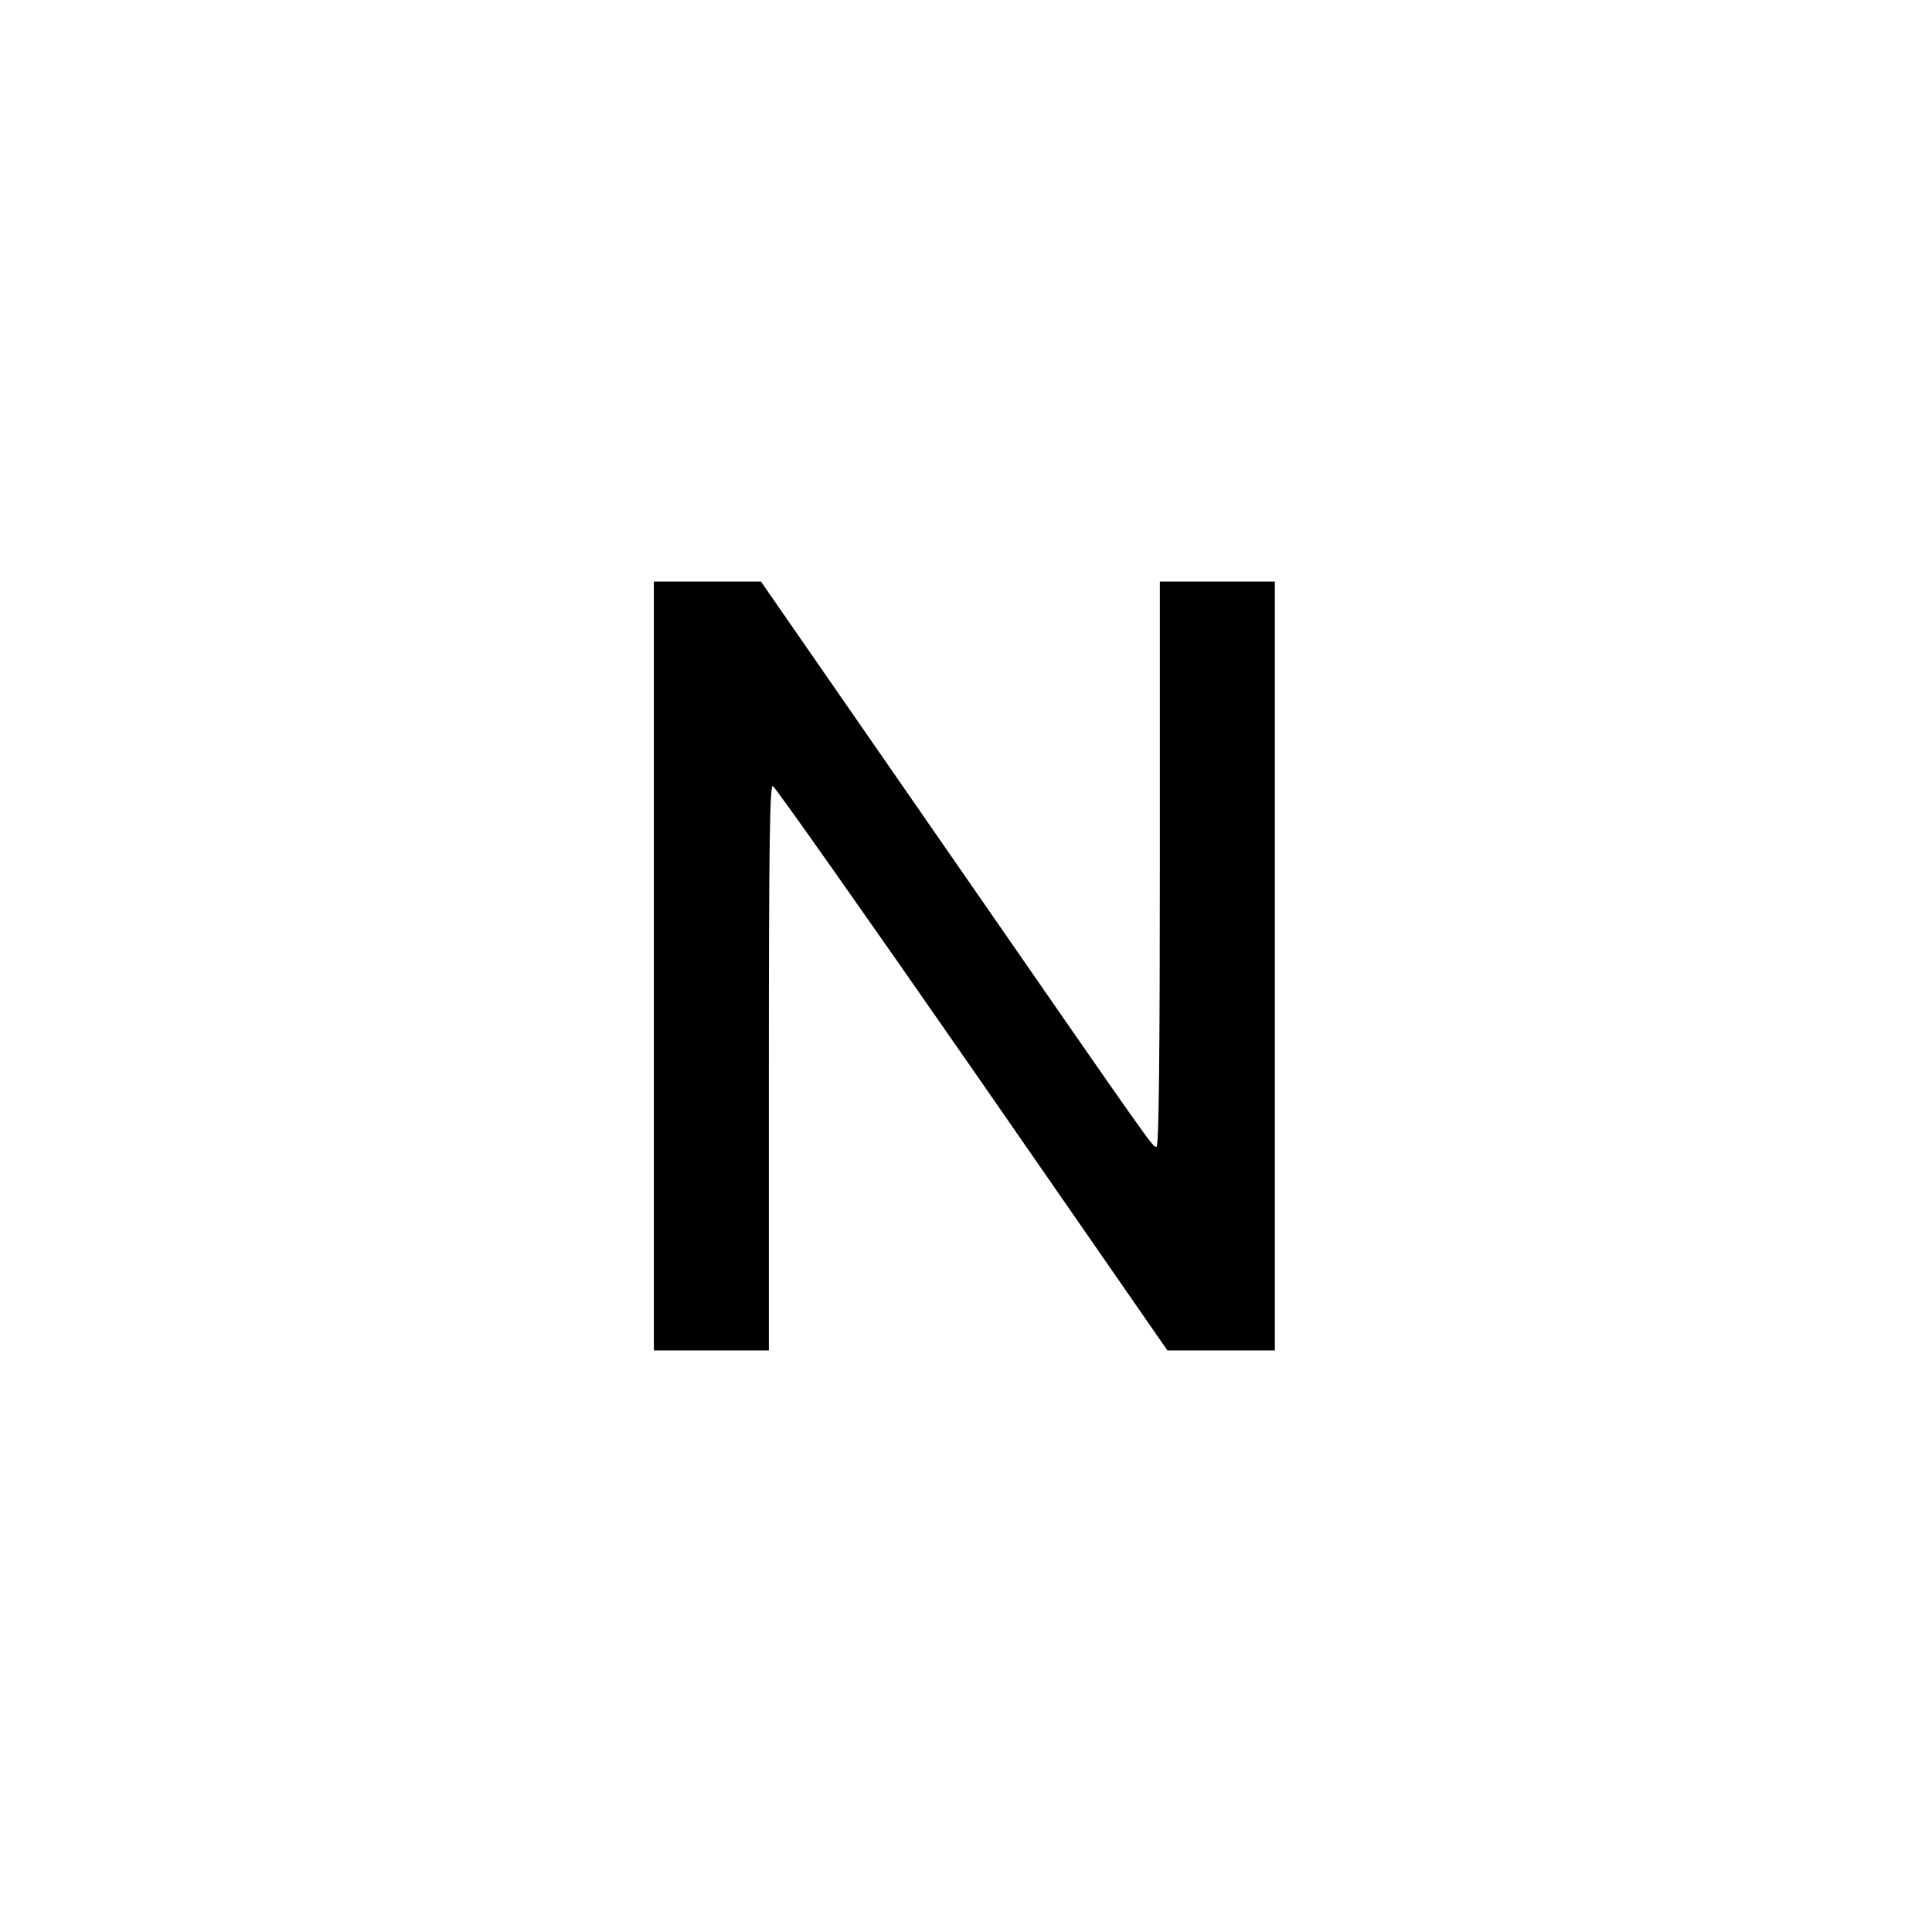 <?xml version="1.0" standalone="no"?>
<!DOCTYPE svg PUBLIC "-//W3C//DTD SVG 20010904//EN"
 "http://www.w3.org/TR/2001/REC-SVG-20010904/DTD/svg10.dtd">
<svg version="1.0" xmlns="http://www.w3.org/2000/svg"
 width="588pt" height="588pt" viewBox="0 0 588 588"
 preserveAspectRatio="xMidYMid meet">
<g transform="translate(0,588) scale(0.1,-0.1)"
fill="#000000" stroke="none">
<path d="M1990 2940 l0 -1170 175 0 175 0 0 861 c0 683 3 860 12 857 7 -3 280
-390 607 -861 l594 -857 163 0 164 0 0 1170 0 1170 -175 0 -175 0 0 -860 c0
-563 -3 -860 -10 -860 -13 0 11 -34 -638 903 l-566 817 -163 0 -163 0 0 -1170z"/>
</g>
</svg>
